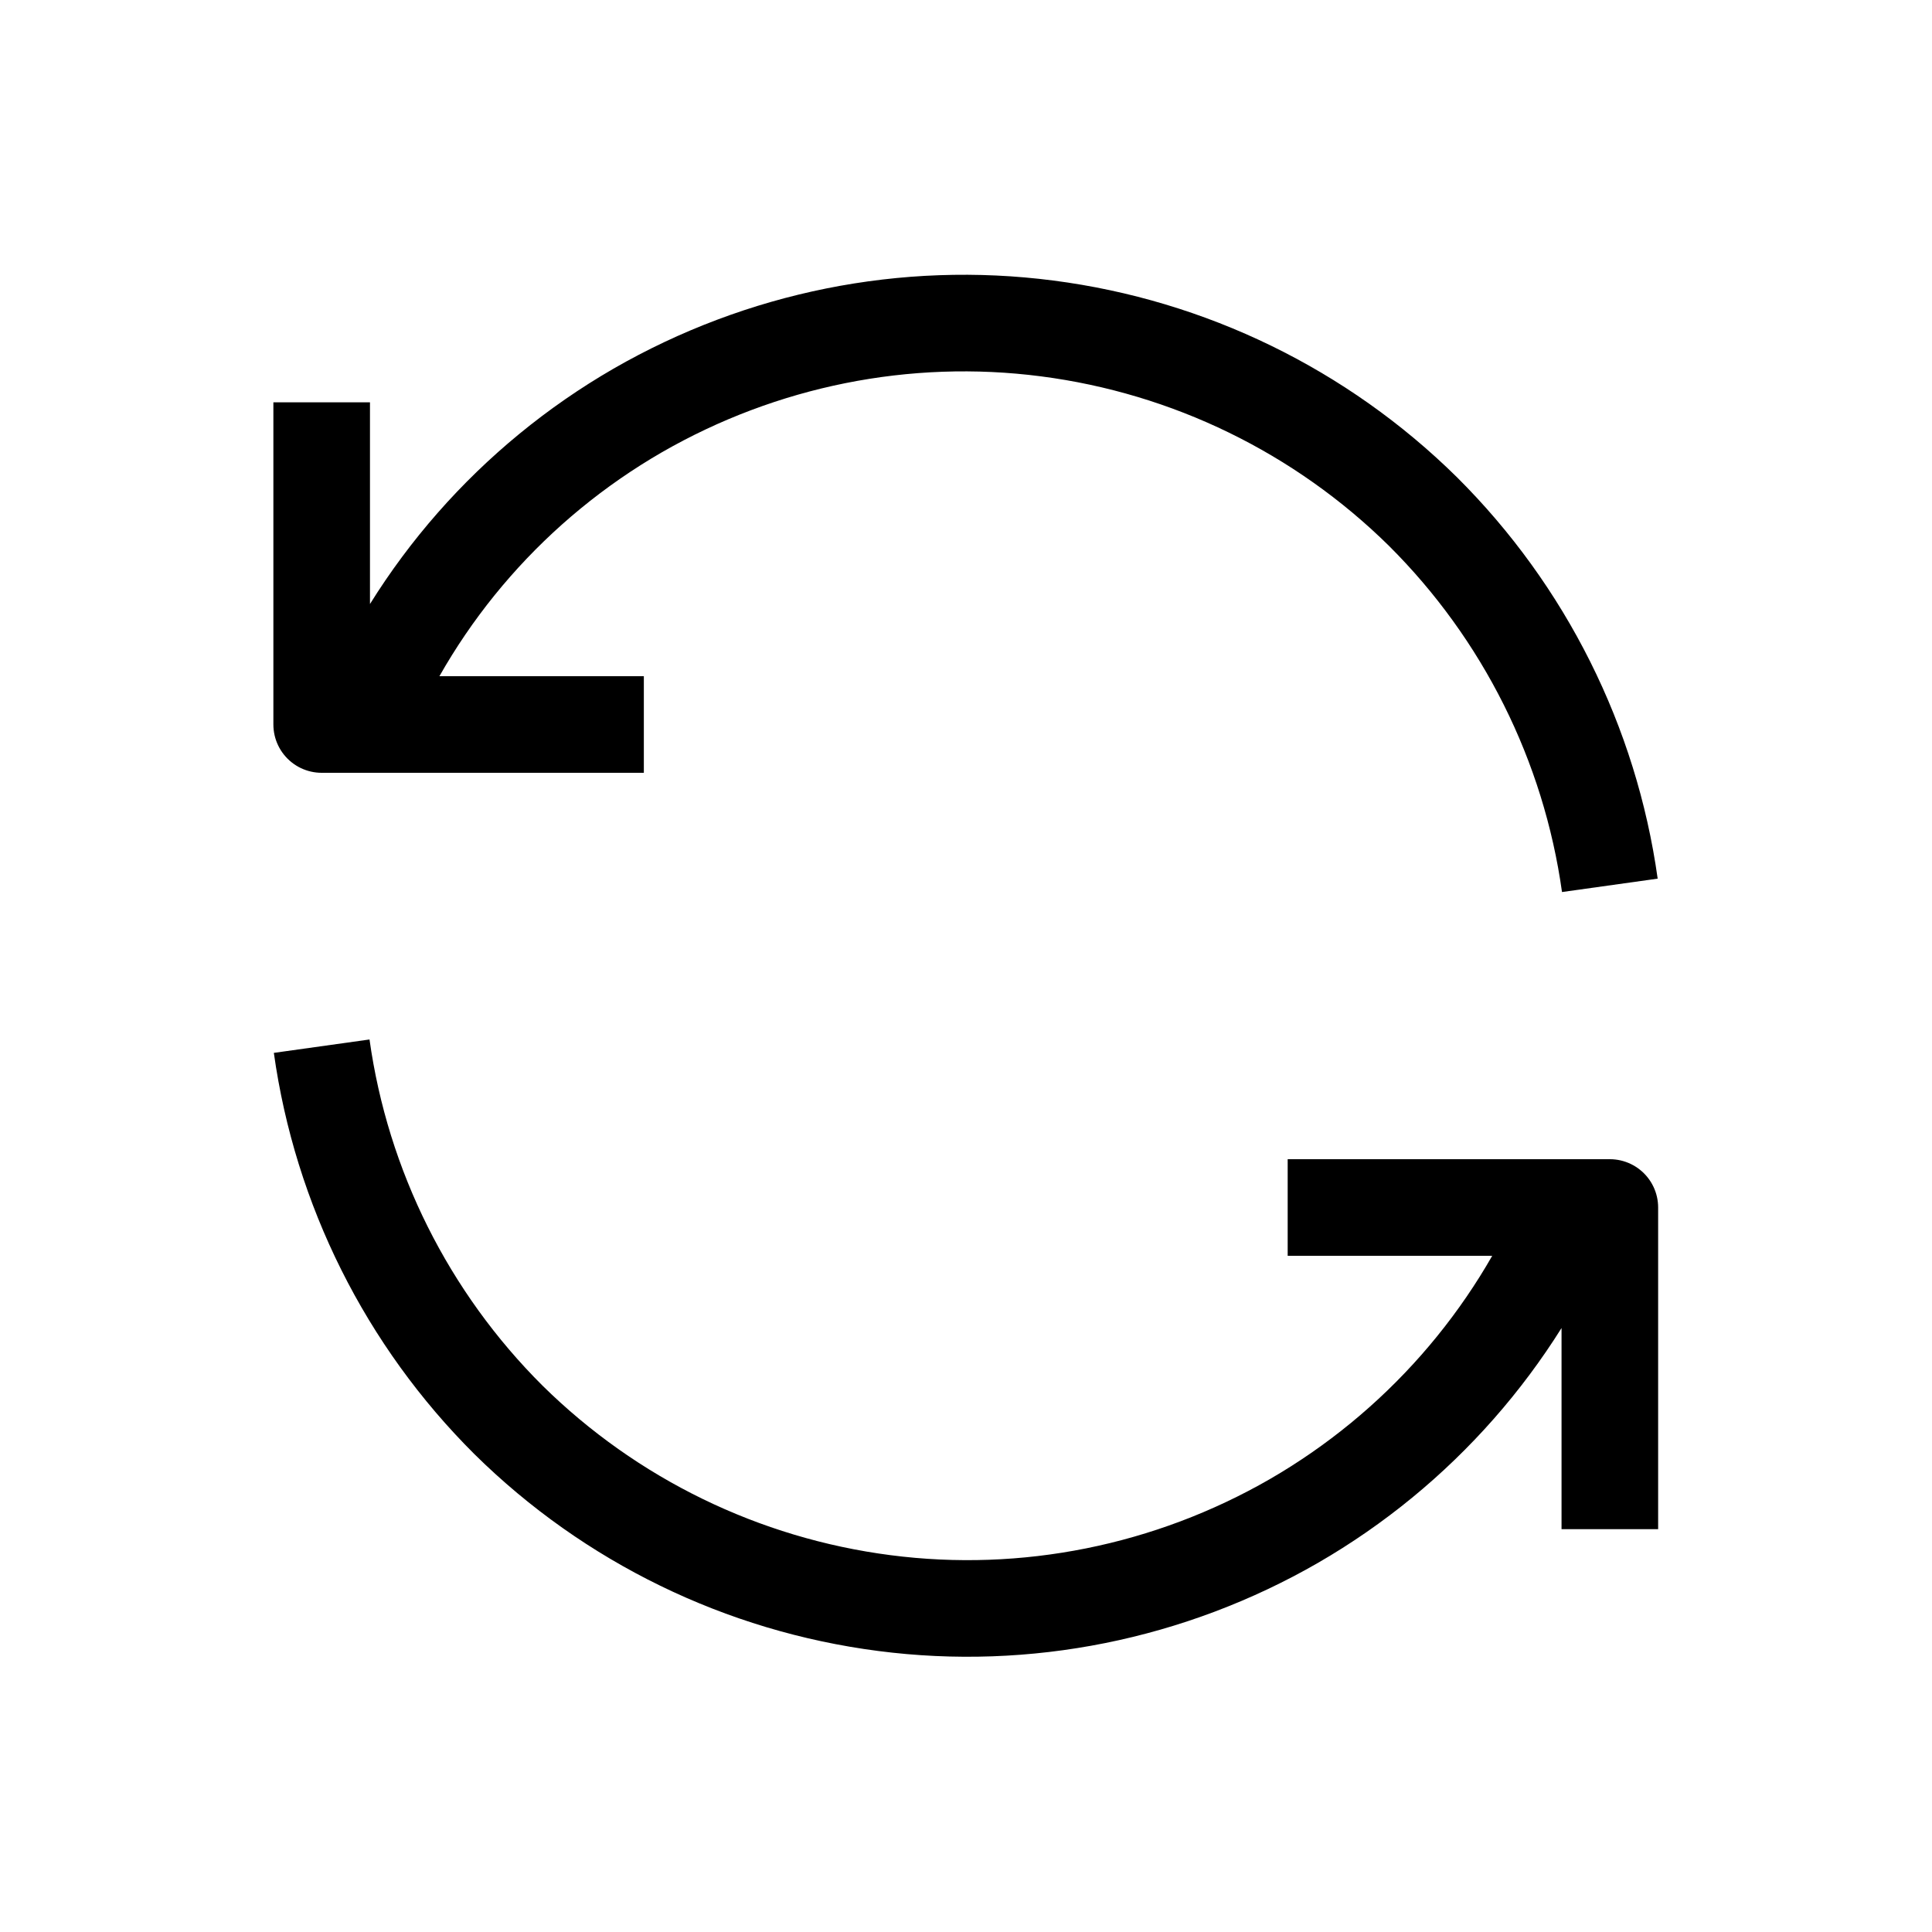 <svg width="40" height="40" viewBox="0 0 40 40" fill="none" xmlns="http://www.w3.org/2000/svg" xmlns:xlink="http://www.w3.org/1999/xlink">
	<desc>
			Created with Pixso.
	</desc>
	<defs>
		<clipPath id="clip261_4865">
			<rect id="Icon-return" width="40" height="40" fill="white" fill-opacity="0"/>
		</clipPath>
	</defs>
	<g clip-path="url(#clip261_4865)">
		<path id="Vector" d="M33.33 18.33C32.92 15.4 31.56 12.68 29.46 10.59C27.35 8.51 24.62 7.18 21.68 6.8C18.75 6.42 15.77 7.02 13.2 8.5C10.64 9.98 8.63 12.26 7.5 15M6.66 8.33L6.66 15L13.33 15" stroke="#000000" stroke-opacity="1" stroke-width="2" stroke-linejoin="round"/>
		<path id="Vector" d="M6.66 21.66C7.07 24.59 8.43 27.31 10.53 29.4C12.64 31.48 15.37 32.81 18.31 33.19C21.24 33.57 24.22 32.97 26.79 31.49C29.35 30.01 31.36 27.73 32.5 25M33.33 31.66L33.33 25L26.66 25" stroke="#000000" stroke-opacity="1" stroke-width="2" stroke-linejoin="round"/>
	</g>
</svg>
